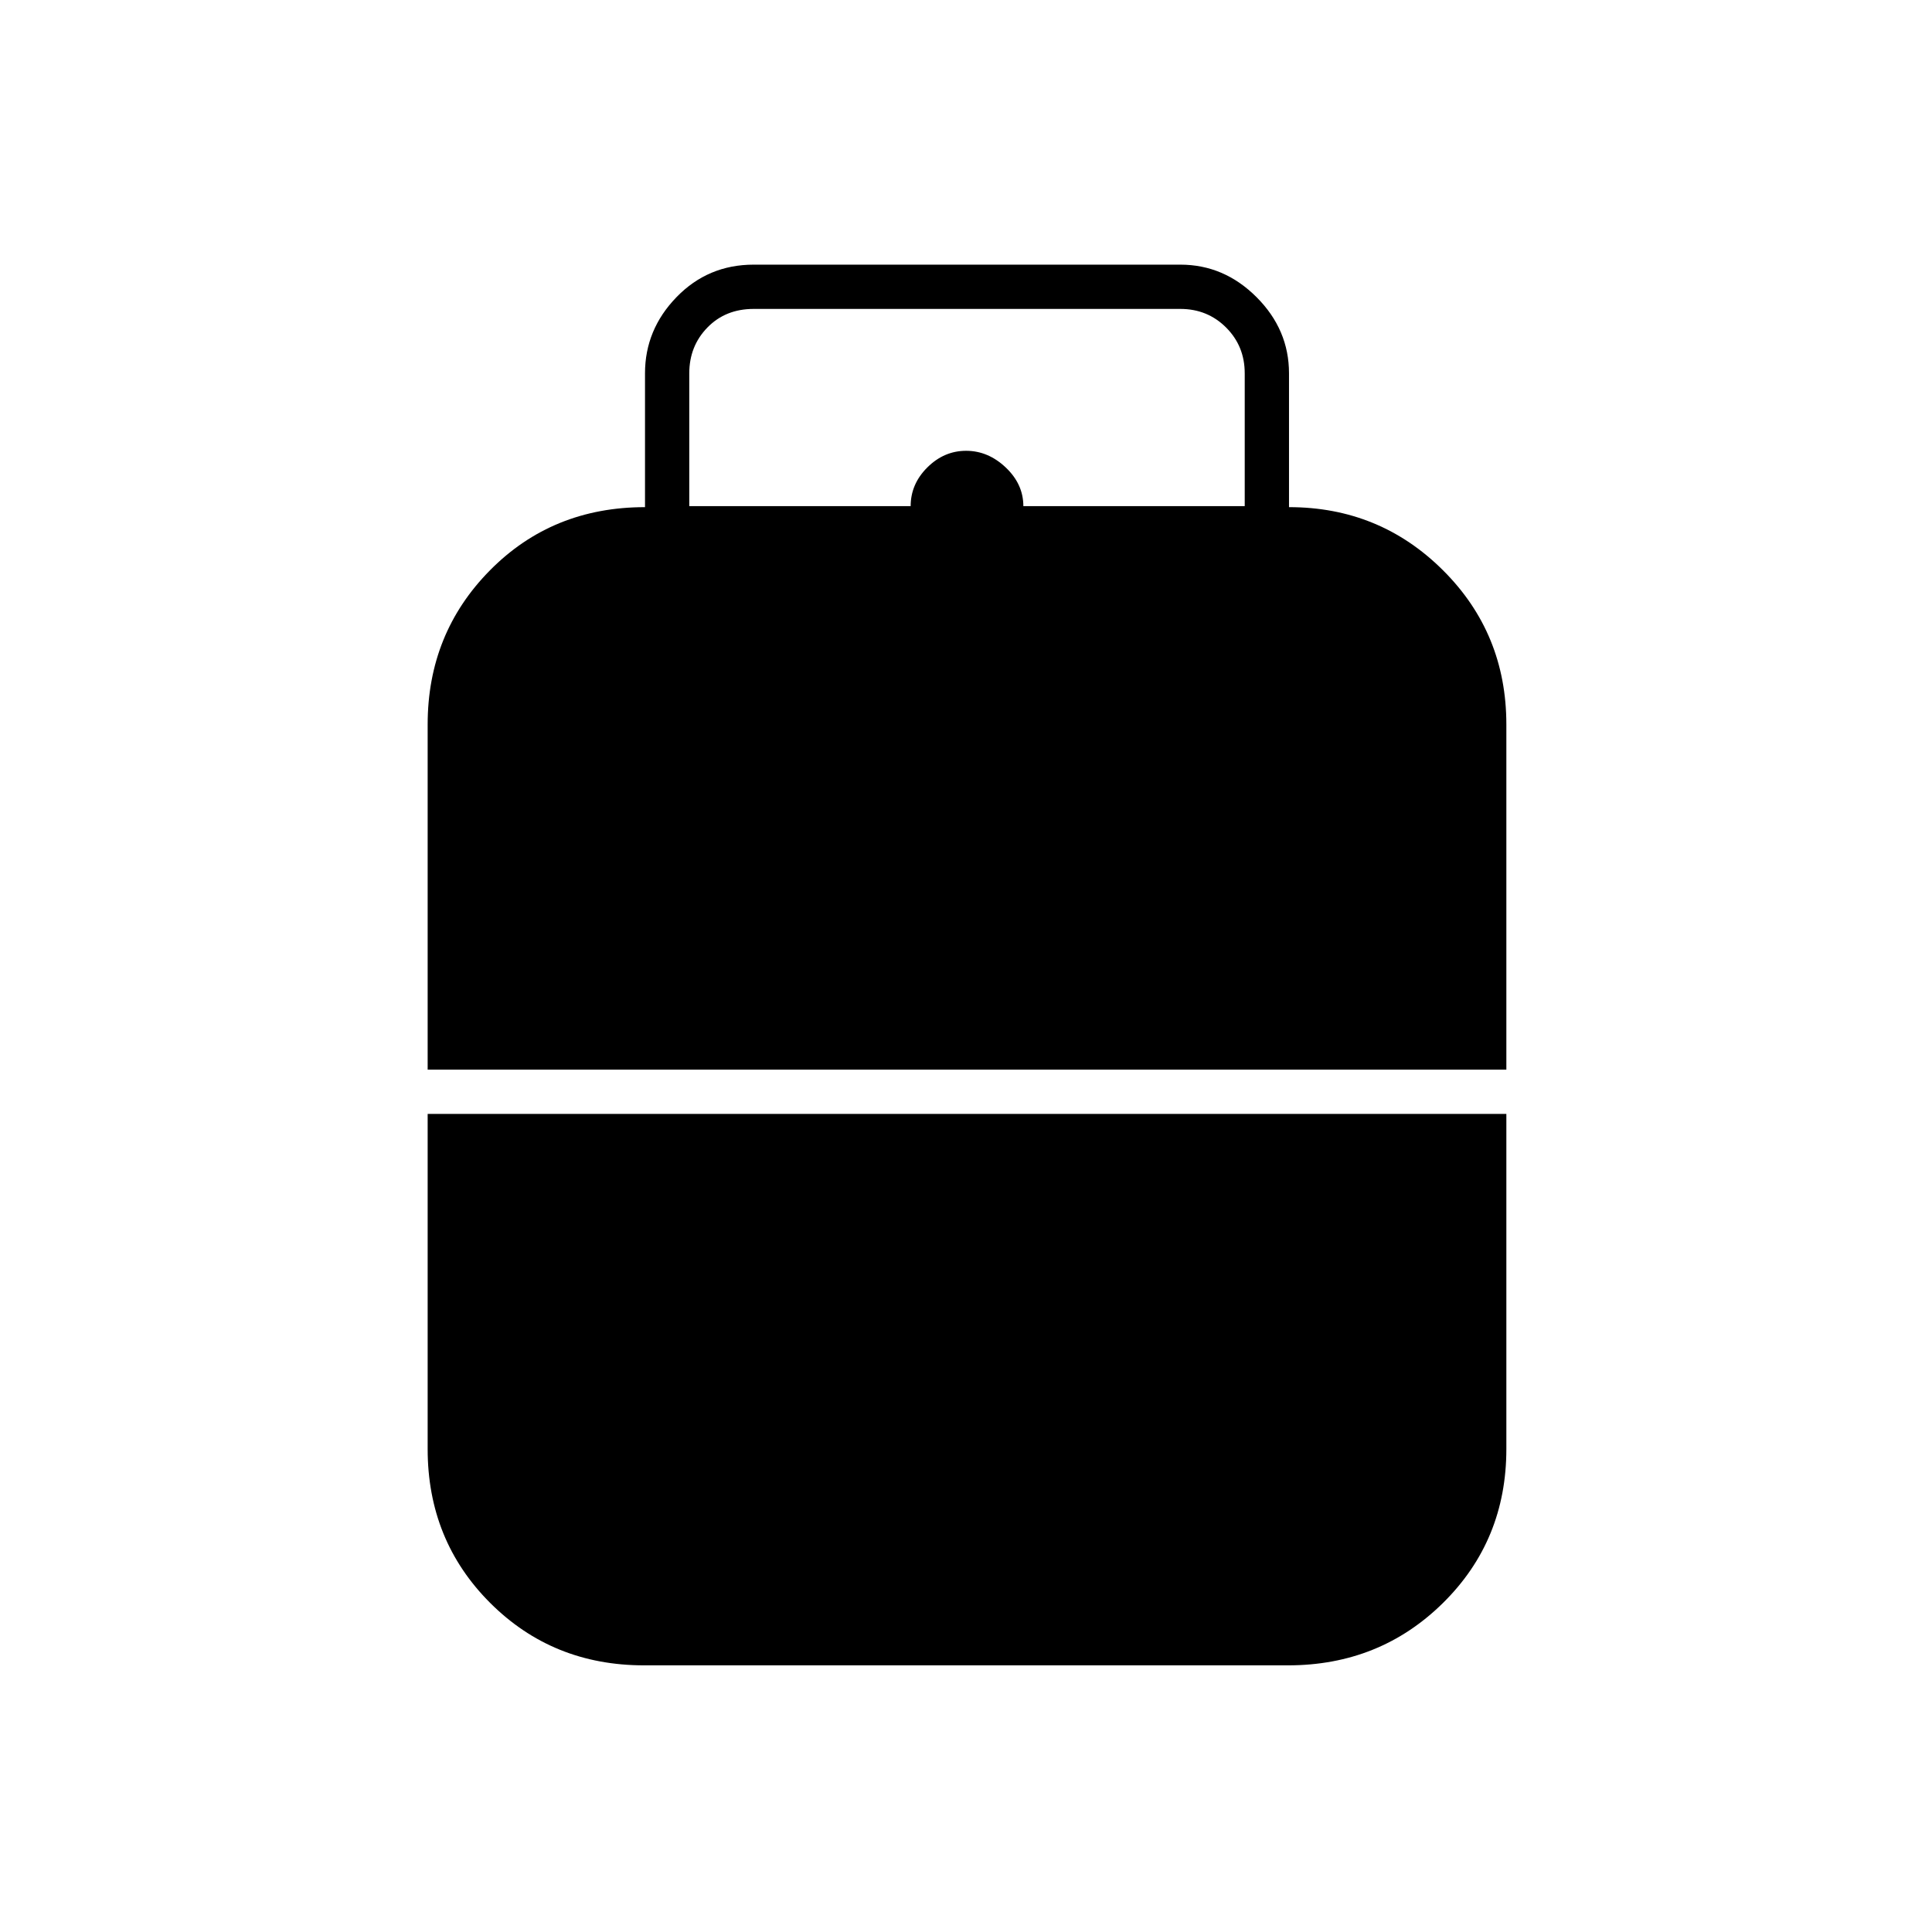 <svg xmlns="http://www.w3.org/2000/svg" height="48" viewBox="0 -960 960 960" width="48"><path d="M212.5-428.5V-600q0-45.3 31-76.65 31-31.35 77-31.35v-66.5q0-21.72 15.66-37.86 15.65-16.14 38.34-16.14h212q21.72 0 37.86 16.14t16.14 37.86v66.5q45 0 76.5 31.35T748.5-600v171.5h-536Zm107.5 296q-45.41 0-76.46-31.04Q212.5-194.59 212.5-240v-166.5h536V-240q0 45.41-31.44 76.46Q685.62-132.5 640-132.5H320Zm22.5-576h110q0-11 8.3-19.25 8.31-8.25 19.25-8.25 10.95 0 19.7 8.29t8.75 19.21h110v-66q0-13.5-9.25-22.75t-22.75-9.25h-212q-14 0-23 9.25t-9 22.75v66Z"/></svg>